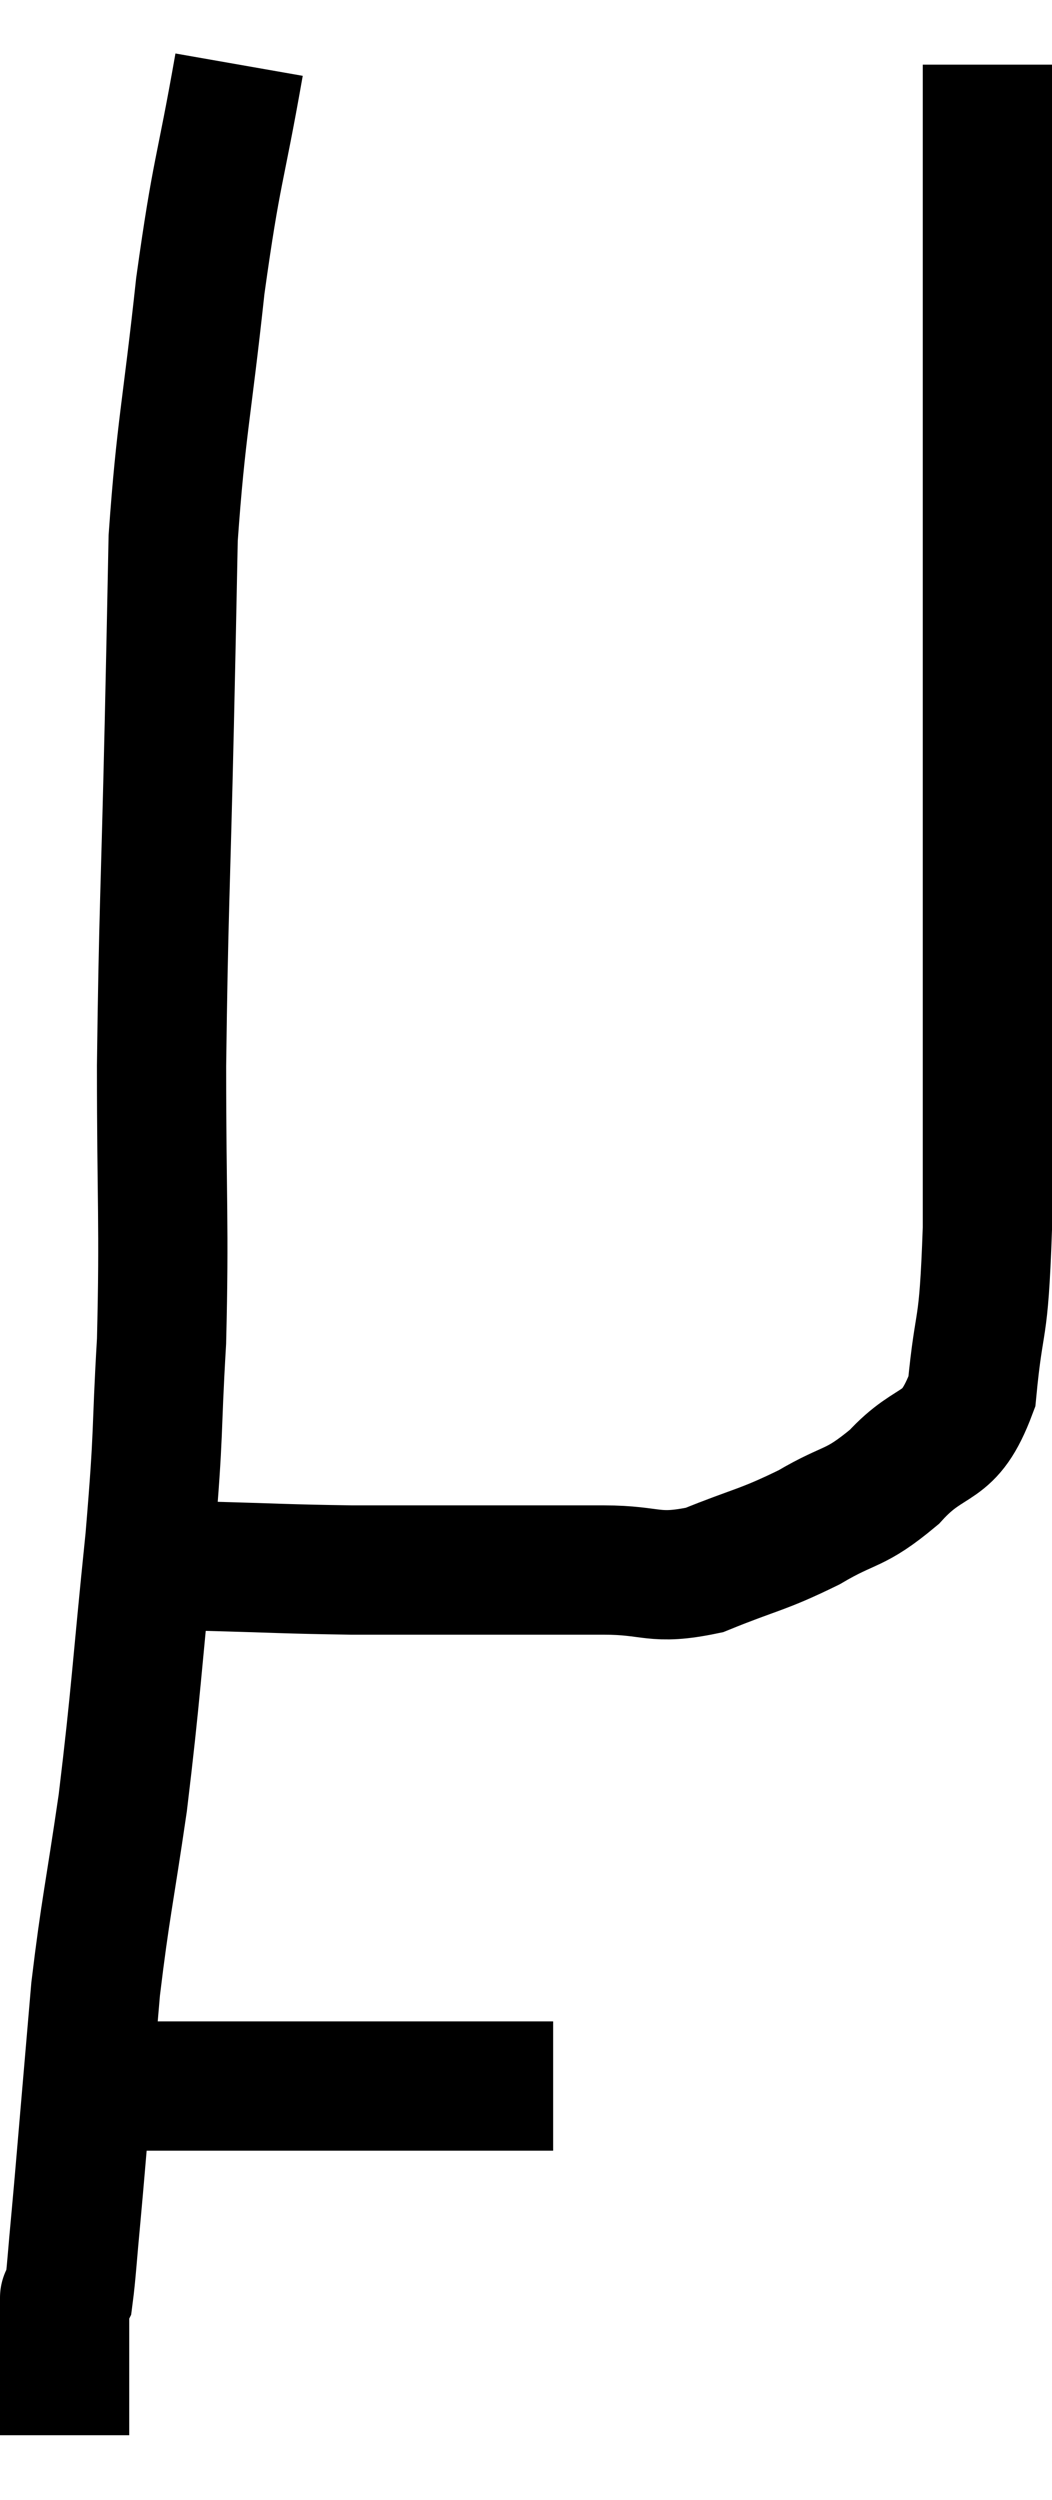<svg xmlns="http://www.w3.org/2000/svg" viewBox="7.04 3.26 16.28 38.66" width="16.28" height="38.66"><path d="M 10.74 4.26 C 10.44 5.97, 10.395 5.85, 10.14 7.68 C 9.93 9.63, 9.84 9.885, 9.72 11.58 C 9.69 13.02, 9.705 12.42, 9.66 14.46 C 9.6 17.1, 9.57 17.355, 9.54 19.74 C 9.54 21.87, 9.585 22.17, 9.54 24 C 9.45 25.53, 9.51 25.275, 9.36 27.06 C 9.15 29.1, 9.15 29.4, 8.94 31.14 C 8.73 32.58, 8.67 32.775, 8.52 34.02 C 8.43 35.07, 8.415 35.25, 8.34 36.12 C 8.28 36.81, 8.28 36.84, 8.22 37.5 C 8.16 38.13, 8.145 38.415, 8.1 38.76 C 8.07 38.82, 8.055 38.85, 8.04 38.88 C 8.04 38.88, 8.04 38.88, 8.04 38.88 C 8.04 38.88, 8.04 38.685, 8.04 38.88 C 8.04 39.27, 8.04 39.27, 8.04 39.66 C 8.04 40.05, 8.04 40.125, 8.04 40.44 C 8.04 40.68, 8.04 40.8, 8.04 40.92 C 8.04 40.92, 8.04 40.92, 8.04 40.92 L 8.04 40.92" fill="none" stroke="black" stroke-width="2"></path><path d="M 9.06 35.52 C 10.14 35.52, 10.005 35.52, 11.22 35.52 C 12.57 35.52, 12.945 35.52, 13.92 35.52 C 14.52 35.52, 14.7 35.52, 15.12 35.52 L 15.6 35.52" fill="none" stroke="black" stroke-width="2"></path><path d="M 10.2 27.48 C 11.34 27.51, 11.445 27.525, 12.48 27.54 C 13.41 27.54, 13.365 27.54, 14.34 27.54 C 15.36 27.54, 15.48 27.54, 16.38 27.54 C 17.16 27.54, 17.145 27.705, 17.94 27.54 C 18.75 27.21, 18.825 27.24, 19.56 26.88 C 20.22 26.49, 20.25 26.625, 20.88 26.1 C 21.48 25.44, 21.72 25.74, 22.08 24.78 C 22.2 23.52, 22.26 23.985, 22.32 22.26 C 22.32 20.07, 22.32 20.4, 22.32 17.88 C 22.32 15.03, 22.32 14.34, 22.32 12.18 C 22.32 10.71, 22.32 10.515, 22.32 9.24 C 22.32 8.16, 22.32 7.935, 22.32 7.08 C 22.32 6.45, 22.32 6.525, 22.32 5.82 C 22.32 5.04, 22.32 4.65, 22.32 4.26 C 22.32 4.26, 22.32 4.26, 22.32 4.26 L 22.32 4.26" fill="none" stroke="black" stroke-width="2"></path></svg>